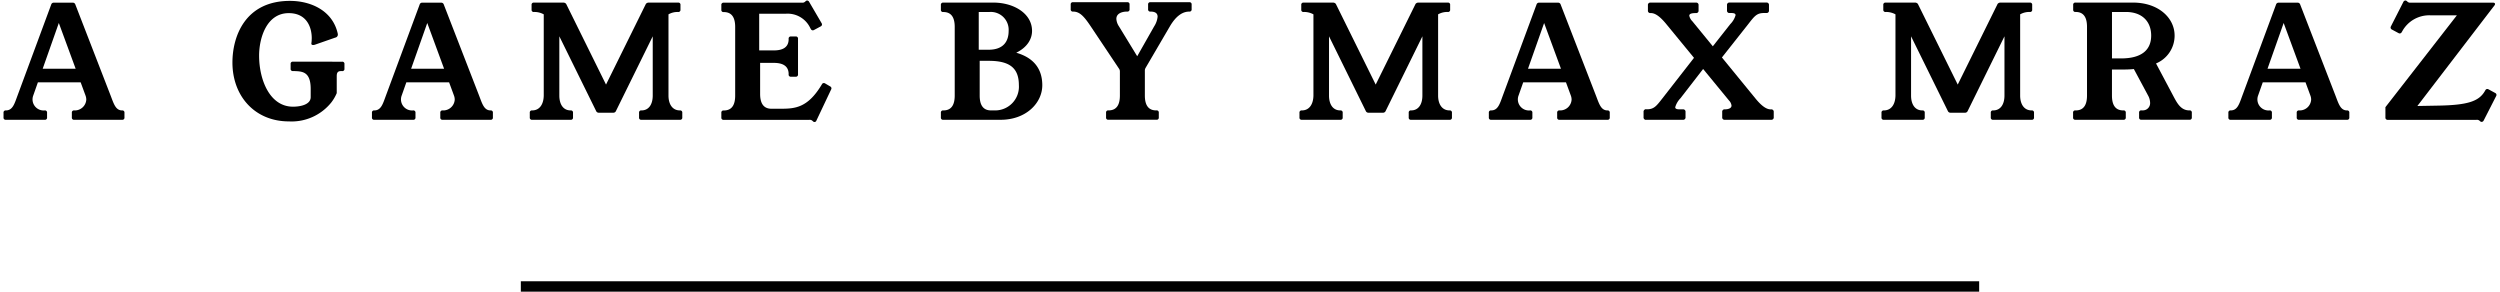 <svg id="Layer_1" data-name="Layer 1" xmlns="http://www.w3.org/2000/svg" width="480" height="56" viewBox="0 0 480 56"><title>yarntown-caption</title><path d="M23.444,21.2c-1.257,0-1.613-1.323-2.206-2.853L14.468.874a.5.5,0,0,0-.514-.36H10.343a.494.494,0,0,0-.512.363L3.364,18.347c-.579,1.565-.92,2.853-2.237,2.853a.4.4,0,0,0-.449.449v.9A.4.4,0,0,0,1.127,23H8.586a.4.4,0,0,0,.45-.451v-.9a.4.4,0,0,0-.45-.449A2.124,2.124,0,0,1,6.38,18.347l.893-2.534h8.215l.934,2.534a2.265,2.265,0,0,1,.145.778A2.205,2.205,0,0,1,14.246,21.2a.4.4,0,0,0-.451.449v.9a.4.4,0,0,0,.451.451h9.2a.4.4,0,0,0,.45-.451v-.9A.4.4,0,0,0,23.444,21.2Zm-15.25-8,3.1-8.786L14.527,13.2Z"/><path d="M65.684,11.848l-9.434-.007a.4.4,0,0,0-.45.451v.9a.4.4,0,0,0,.45.451h.209c1.547.066,3.194.057,3.194,3.448V18.65c0,1.4-1.88,1.832-3.4,1.832-4.462,0-6.505-5.159-6.505-9.8,0-3.361,1.424-8.16,5.692-8.16,3.431,0,4.417,2.684,4.417,4.809l-.021.543-.052.458c-.031.189.1.309.345.309a1.178,1.178,0,0,0,.378-.073l3.842-1.341a.6.6,0,0,0,.52-.588l-.022-.189C63.866,2.022,59.664.17,55.675.17,47.056.17,44.627,7,44.627,12c0,6.456,4.3,11.31,10.85,11.31a9.775,9.775,0,0,0,8.156-3.668,8.125,8.125,0,0,0,1.02-1.758V14.617c0-.665.212-.966.791-.966h.24a.4.4,0,0,0,.45-.449v-.9A.4.4,0,0,0,65.684,11.848Z"/><path d="M94.184,21.2c-1.257,0-1.613-1.323-2.2-2.853L85.208.874a.5.5,0,0,0-.514-.36H81.083a.494.494,0,0,0-.512.363L74.1,18.347c-.579,1.565-.919,2.853-2.236,2.853a.4.4,0,0,0-.45.449v.9a.4.4,0,0,0,.45.451h7.458a.4.4,0,0,0,.45-.451v-.9a.4.4,0,0,0-.45-.449,2.122,2.122,0,0,1-2.2-2.853l.893-2.534h8.215l.933,2.534a2.244,2.244,0,0,1,.146.778A2.206,2.206,0,0,1,84.986,21.2a.4.4,0,0,0-.45.449v.9a.4.4,0,0,0,.45.451h9.2a.4.4,0,0,0,.45-.451v-.9A.4.4,0,0,0,94.184,21.2Zm-15.25-8,3.1-8.786L85.267,13.2Z"/><path d="M102.168,23h7.4a.4.4,0,0,0,.45-.451v-.9a.4.4,0,0,0-.45-.449c-1.466,0-2.176-1.222-2.176-2.853V6.972l7.061,14.338a.534.534,0,0,0,.528.331h2.755a.534.534,0,0,0,.528-.331l7.061-14.338V18.347c0,1.631-.71,2.853-2.176,2.853a.4.4,0,0,0-.45.449v.9a.4.4,0,0,0,.45.451h7.4a.4.4,0,0,0,.45-.451v-.9a.4.4,0,0,0-.45-.449c-1.466,0-2.2-1.222-2.2-2.853V2.755A3.524,3.524,0,0,1,130.2,2.3a.4.4,0,0,0,.45-.449V.95A.4.4,0,0,0,130.2.5h-5.644a.668.668,0,0,0-.55.26l-7.65,15.479L108.707.76a.668.668,0,0,0-.55-.26h-5.644a.4.4,0,0,0-.45.45v.9a.4.4,0,0,0,.45.449,3.675,3.675,0,0,1,1.886.456V18.347c-.025,1.631-.765,2.853-2.231,2.853a.4.4,0,0,0-.45.449v.9A.4.4,0,0,0,102.168,23Z"/><path d="M138.948,23.009h16.423a.774.774,0,0,1,.574.15l.167.15a.378.378,0,0,0,.634-.15l2.811-5.939a.53.53,0,0,0,.082-.265.428.428,0,0,0-.252-.368l-.956-.564a.532.532,0,0,0-.264-.081.431.431,0,0,0-.37.26l-.1.166c-2.62,4.3-5.017,4.509-7.746,4.509h-1.938c-1.562-.052-2.069-1.256-2.069-2.851V12.073h2.626c1.577,0,2.772.5,2.848,2.019v.185a.4.4,0,0,0,.45.451h.9a.4.4,0,0,0,.45-.451V7.453a.4.4,0,0,0-.45-.45h-.9a.4.4,0,0,0-.45.45v.208c-.076,1.523-1.271,2.019-2.848,2.019h-2.805V2.642h5.038a4.789,4.789,0,0,1,4.779,2.768l.1.166a.427.427,0,0,0,.368.251.538.538,0,0,0,.265-.081l1.256-.674a.429.429,0,0,0,.252-.368.53.53,0,0,0-.082-.266L155.351.347A.456.456,0,0,0,154.973.1a.409.409,0,0,0-.255.1l-.168.15a.733.733,0,0,1-.574.163H138.948a.409.409,0,0,0-.45.457v.9a.4.4,0,0,0,.45.45h.03c1.647,0,2.176,1.222,2.176,2.852V18.356c0,1.631-.529,2.853-2.176,2.853h-.03a.4.4,0,0,0-.45.45v.9A.4.4,0,0,0,138.948,23.009Z"/><path d="M181.1,23H192.12c4.866,0,8-3.209,8-6.639,0-2.828-1.349-5.193-5-6.237,2.172-1.072,3.033-2.685,3.033-4.193,0-3.34-3.506-5.432-7.413-5.432H181.1a.411.411,0,0,0-.45.459v.9a.4.4,0,0,0,.45.451h.03c1.646,0,2.176,1.221,2.176,2.852V18.347c0,1.631-.53,2.853-2.176,2.853h-.03a.4.4,0,0,0-.45.449v.9A.4.4,0,0,0,181.1,23Zm14.527-6.639a4.563,4.563,0,0,1-4.816,4.832h-.743c-1.483-.1-1.968-1.286-1.968-2.846V11.679h1.742C193.842,11.679,195.625,13.044,195.625,16.361ZM187.918,2.308h1.99a3.427,3.427,0,0,1,3.751,3.623c0,2-.988,3.618-3.857,3.618h-1.884Z"/><path d="M206.028,2.224c1.257,0,2.078.866,3.405,2.852l5.417,8.109a.913.913,0,0,1,.169.558v4.6c0,1.579-.5,2.776-2.024,2.849h-.18a.4.4,0,0,0-.45.45v.9a.4.4,0,0,0,.45.451h9.225a.4.4,0,0,0,.449-.451v-.9a.4.4,0,0,0-.449-.45h-.21c-1.52-.073-2.017-1.27-2.017-2.849V13.573a1,1,0,0,1,.151-.558l4.643-7.939c1.159-1.98,2.42-2.852,3.737-2.852a.4.4,0,0,0,.45-.451v-.9a.4.4,0,0,0-.45-.45h-7.458a.4.4,0,0,0-.45.45v.9a.4.4,0,0,0,.45.451c.884,0,1.374.3,1.374.984a4.161,4.161,0,0,1-.669,1.868L218.344,10.8,214.85,5.076a2.893,2.893,0,0,1-.509-1.454c0-1.012,1.025-1.4,2.085-1.4a.4.4,0,0,0,.45-.451v-.9a.4.4,0,0,0-.45-.45h-10.4a.4.4,0,0,0-.45.45v.9A.4.4,0,0,0,206.028,2.224Z"/><path d="M249.947,23h7.4a.4.4,0,0,0,.45-.451v-.9a.4.4,0,0,0-.45-.449c-1.467,0-2.176-1.222-2.176-2.853V6.972l7.06,14.338a.536.536,0,0,0,.529.331h2.755a.534.534,0,0,0,.528-.331L273.1,6.972V18.347c0,1.631-.71,2.853-2.177,2.853a.4.4,0,0,0-.45.449v.9a.4.4,0,0,0,.45.451h7.4a.4.4,0,0,0,.45-.451v-.9a.4.4,0,0,0-.45-.449c-1.467,0-2.206-1.222-2.206-2.853V2.755a3.529,3.529,0,0,1,1.86-.456.4.4,0,0,0,.451-.449V.95a.4.4,0,0,0-.451-.45h-5.643a.668.668,0,0,0-.55.26l-7.65,15.479L256.486.76a.666.666,0,0,0-.549-.26h-5.644a.4.4,0,0,0-.45.45v.9a.4.4,0,0,0,.45.449,3.684,3.684,0,0,1,1.887.456V18.347c-.027,1.631-.766,2.853-2.233,2.853a.4.4,0,0,0-.449.449v.9A.4.4,0,0,0,249.947,23Z"/><path d="M286.308,23h7.458a.4.4,0,0,0,.45-.451v-.9a.4.4,0,0,0-.45-.449,2.124,2.124,0,0,1-2.205-2.853l.893-2.534h8.214l.934,2.534a2.265,2.265,0,0,1,.145.778,2.2,2.2,0,0,1-2.321,2.075.4.4,0,0,0-.45.449v.9a.4.4,0,0,0,.45.451h9.2a.4.4,0,0,0,.45-.451v-.9a.4.4,0,0,0-.45-.449c-1.257,0-1.613-1.323-2.206-2.853L299.648.874a.5.5,0,0,0-.514-.36h-3.611a.494.494,0,0,0-.512.363l-6.467,17.47c-.579,1.565-.92,2.853-2.236,2.853a.4.4,0,0,0-.451.449v.9A.405.405,0,0,0,286.308,23ZM296.472,4.417l3.235,8.786h-6.333Z"/><path d="M315.812,22.955V23h7.309a.448.448,0,0,0,.5-.5V21.493a.452.452,0,0,0-.5-.5h-.662c-.568,0-.816-.133-.816-.409a4.069,4.069,0,0,1,1-1.712L327,13.243l4.977,6.061a1.661,1.661,0,0,1,.475.971c0,.584-.784.717-1.226.717h-.068a.45.45,0,0,0-.494.5V22.5a.447.447,0,0,0,.5.5h8.894a.447.447,0,0,0,.5-.5V21.5a.452.452,0,0,0-.5-.5h-.082c-.844,0-1.782-.688-2.952-2.119l-6.417-7.849L335.689,4.6c1.149-1.475,1.606-2.1,2.975-2.1h.48a.452.452,0,0,0,.5-.5V.988a.452.452,0,0,0-.5-.5h-7.06a.453.453,0,0,0-.5.5V2a.453.453,0,0,0,.5.5h.326c.57,0,.82.136.82.416a3.974,3.974,0,0,1-1.006,1.705L328.862,8.89l-3.936-4.815a2.05,2.05,0,0,1-.583-1.063c0-.348.4-.5,1.22-.5h.068a.451.451,0,0,0,.494-.5V1a.452.452,0,0,0-.5-.5H316.9a.452.452,0,0,0-.5.5V2.012a.452.452,0,0,0,.5.5h.082c.843,0,1.793.708,2.951,2.119l5.315,6.474-6.064,7.78c-1.152,1.472-1.606,2.1-2.975,2.1h-.4v.05a.453.453,0,0,0-.245.454V22.5A.444.444,0,0,0,315.812,22.955Z"/><path d="M390.075,21.2c-1.467,0-2.206-1.222-2.206-2.853V2.755a3.529,3.529,0,0,1,1.86-.456.4.4,0,0,0,.451-.449V.95a.4.4,0,0,0-.451-.45h-5.643a.668.668,0,0,0-.55.26l-7.65,15.479L368.236.76a.666.666,0,0,0-.549-.26h-5.644a.4.4,0,0,0-.45.45v.9a.4.4,0,0,0,.45.449,3.684,3.684,0,0,1,1.887.456V18.347c-.027,1.631-.766,2.853-2.233,2.853a.4.4,0,0,0-.449.449v.9A.4.4,0,0,0,361.7,23h7.4a.4.4,0,0,0,.45-.451v-.9a.4.4,0,0,0-.45-.449c-1.467,0-2.176-1.222-2.176-2.853V6.972l7.06,14.338a.536.536,0,0,0,.529.331h2.755a.534.534,0,0,0,.528-.331l7.062-14.338V18.347c0,1.631-.71,2.853-2.177,2.853a.4.4,0,0,0-.45.449v.9a.4.4,0,0,0,.45.451h7.4a.4.4,0,0,0,.45-.451v-.9A.4.4,0,0,0,390.075,21.2Z"/><path d="M420.382,21.193l-.169,0c-1.547-.079-2.243-1.45-2.985-2.849l-3.271-6.162a5.771,5.771,0,0,0,3.567-5.347c0-3.43-3.138-6.339-8-6.339H398.5a.4.4,0,0,0-.45.45v.9a.4.4,0,0,0,.45.45h.03c1.647,0,2.176,1.222,2.176,2.852v13.2c0,1.579-.5,2.776-2.024,2.849h-.2a.4.4,0,0,0-.45.45v.9a.4.4,0,0,0,.45.451H407.7a.4.4,0,0,0,.45-.451v-.9a.4.4,0,0,0-.45-.45h-.18c-1.527-.073-2.024-1.27-2.024-2.849v-5h2.236q1.052,0,1.971-.09l2.729,5.085a3,3,0,0,1,.39,1.384,1.391,1.391,0,0,1-1.475,1.464h-.191a.4.4,0,0,0-.45.45v.9a.4.4,0,0,0,.45.45h9.224a.4.4,0,0,0,.45-.45v-.9A.4.4,0,0,0,420.382,21.193Zm-13.141-9.976H405.5V2.3h2.711c3,.007,4.815,1.763,4.815,4.539C413.024,9.551,411.242,11.217,407.241,11.217Z"/><path d="M450.613,21.2c-1.257,0-1.613-1.323-2.206-2.853L441.638.874a.5.5,0,0,0-.515-.36h-3.61A.5.5,0,0,0,437,.877l-6.467,17.47c-.579,1.565-.92,2.853-2.236,2.853a.4.4,0,0,0-.45.449v.9a.4.4,0,0,0,.45.451h7.458a.4.4,0,0,0,.45-.451v-.9a.4.4,0,0,0-.45-.449,2.124,2.124,0,0,1-2.2-2.853l.893-2.534h8.214l.934,2.534a2.265,2.265,0,0,1,.145.778,2.2,2.2,0,0,1-2.321,2.075.4.4,0,0,0-.45.449v.9a.4.4,0,0,0,.45.451h9.2a.4.4,0,0,0,.45-.451v-.9A.4.4,0,0,0,450.613,21.2Zm-15.25-8,3.1-8.786L441.7,13.2Z"/><path d="M479.071,17.847l-1.256-.684a.532.532,0,0,0-.264-.081.428.428,0,0,0-.369.26l-.1.166c-1.132,1.945-3.3,2.669-8.877,2.769l-4.07.074,14.784-19.29a.463.463,0,0,0,.128-.286c0-.157-.141-.265-.391-.265H462.834a.733.733,0,0,1-.574-.163L462.093.2a.414.414,0,0,0-.256-.1.456.456,0,0,0-.378.245l-2.391,4.692a.549.549,0,0,0-.075.26.431.431,0,0,0,.245.372l1.256.675a.541.541,0,0,0,.266.081.43.43,0,0,0,.368-.251l.1-.166a5.912,5.912,0,0,1,5.38-3.069h5.116L458,20.577v1.968a.416.416,0,0,0,.464.464h17.014a.779.779,0,0,1,.575.15l.167.15a.415.415,0,0,0,.255.095.457.457,0,0,0,.378-.245l2.39-4.679a.52.52,0,0,0,.082-.265A.428.428,0,0,0,479.071,17.847Z"/><rect x="100" y="54" width="280" height="2"/></svg>
